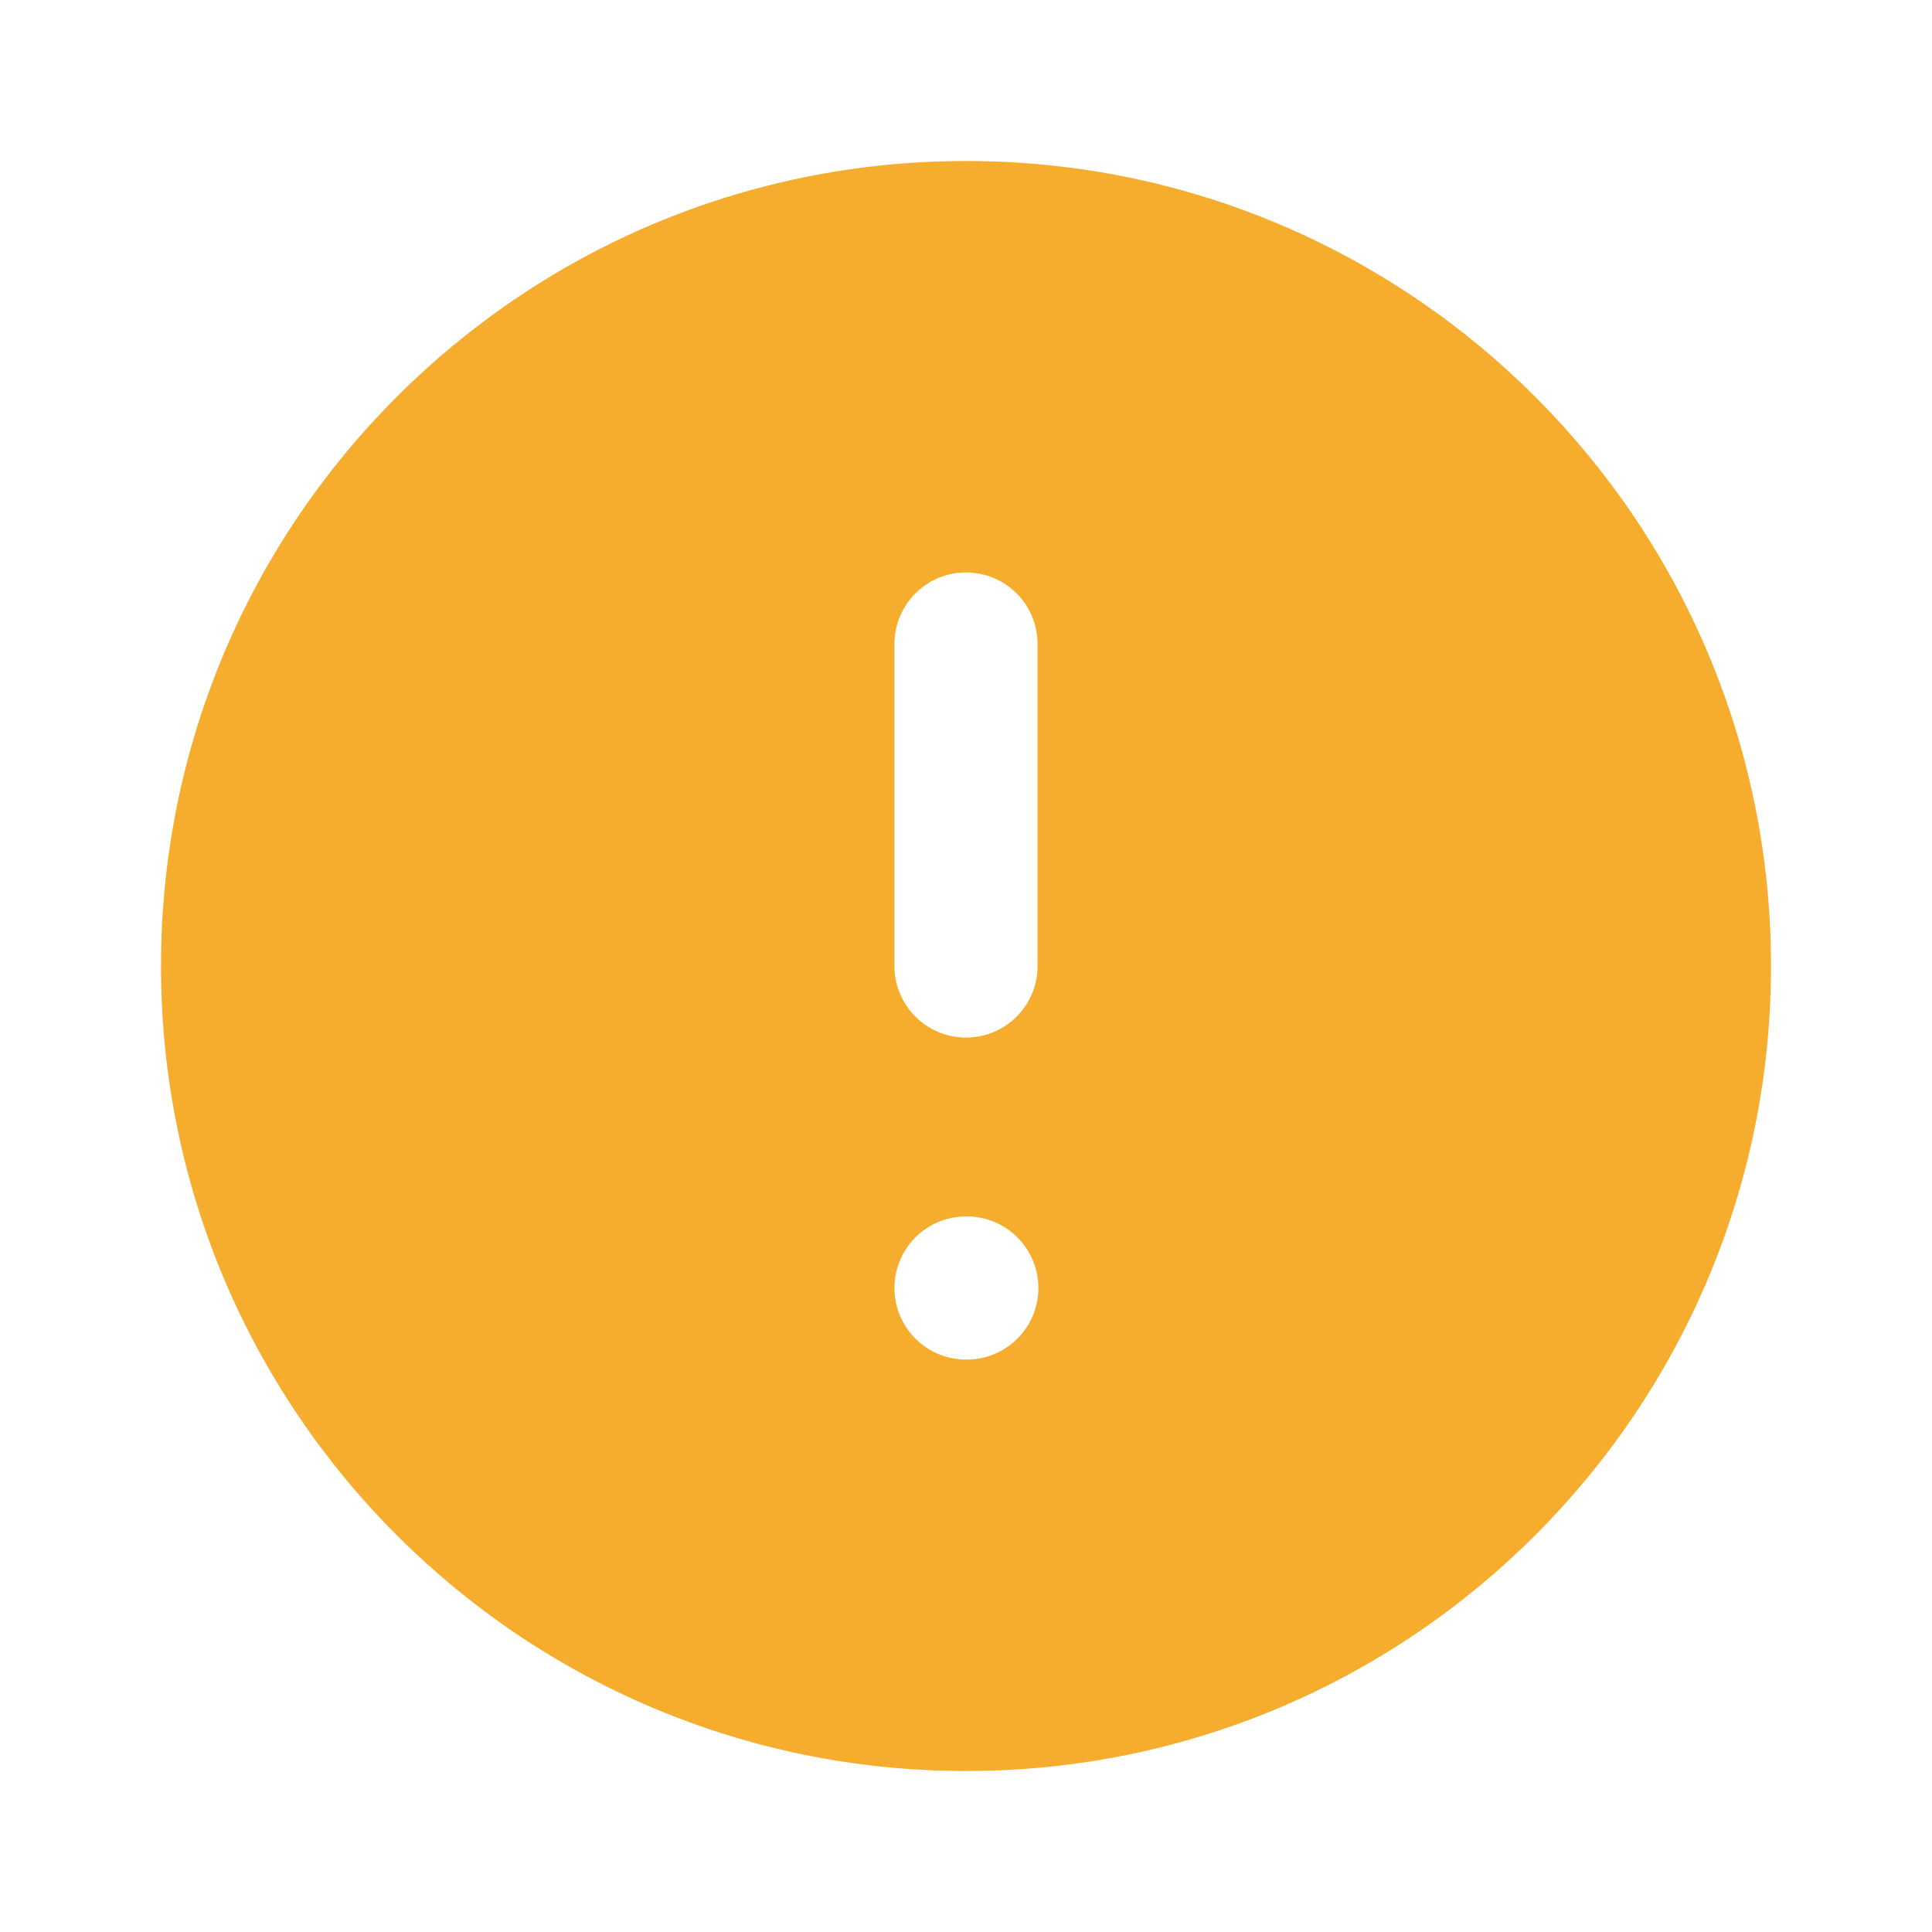 <svg width="54" height="54" viewBox="0 0 54 54" fill="none" xmlns="http://www.w3.org/2000/svg">
<g id="warning">
<path id="Subtract" fill-rule="evenodd" clip-rule="evenodd" d="M27 49.5C39.426 49.5 49.5 39.426 49.5 27C49.5 14.574 39.426 4.5 27 4.5C14.574 4.5 4.5 14.574 4.5 27C4.5 39.426 14.574 49.5 27 49.5ZM27 16C28.105 16 29 16.895 29 18V27C29 28.105 28.105 29 27 29C25.895 29 25 28.105 25 27V18C25 16.895 25.895 16 27 16ZM27 34C25.895 34 25 34.895 25 36C25 37.105 25.895 38 27 38H27.023C28.127 38 29.023 37.105 29.023 36C29.023 34.895 28.127 34 27.023 34H27Z" fill="#F6AC2D"/>
</g>
</svg>
